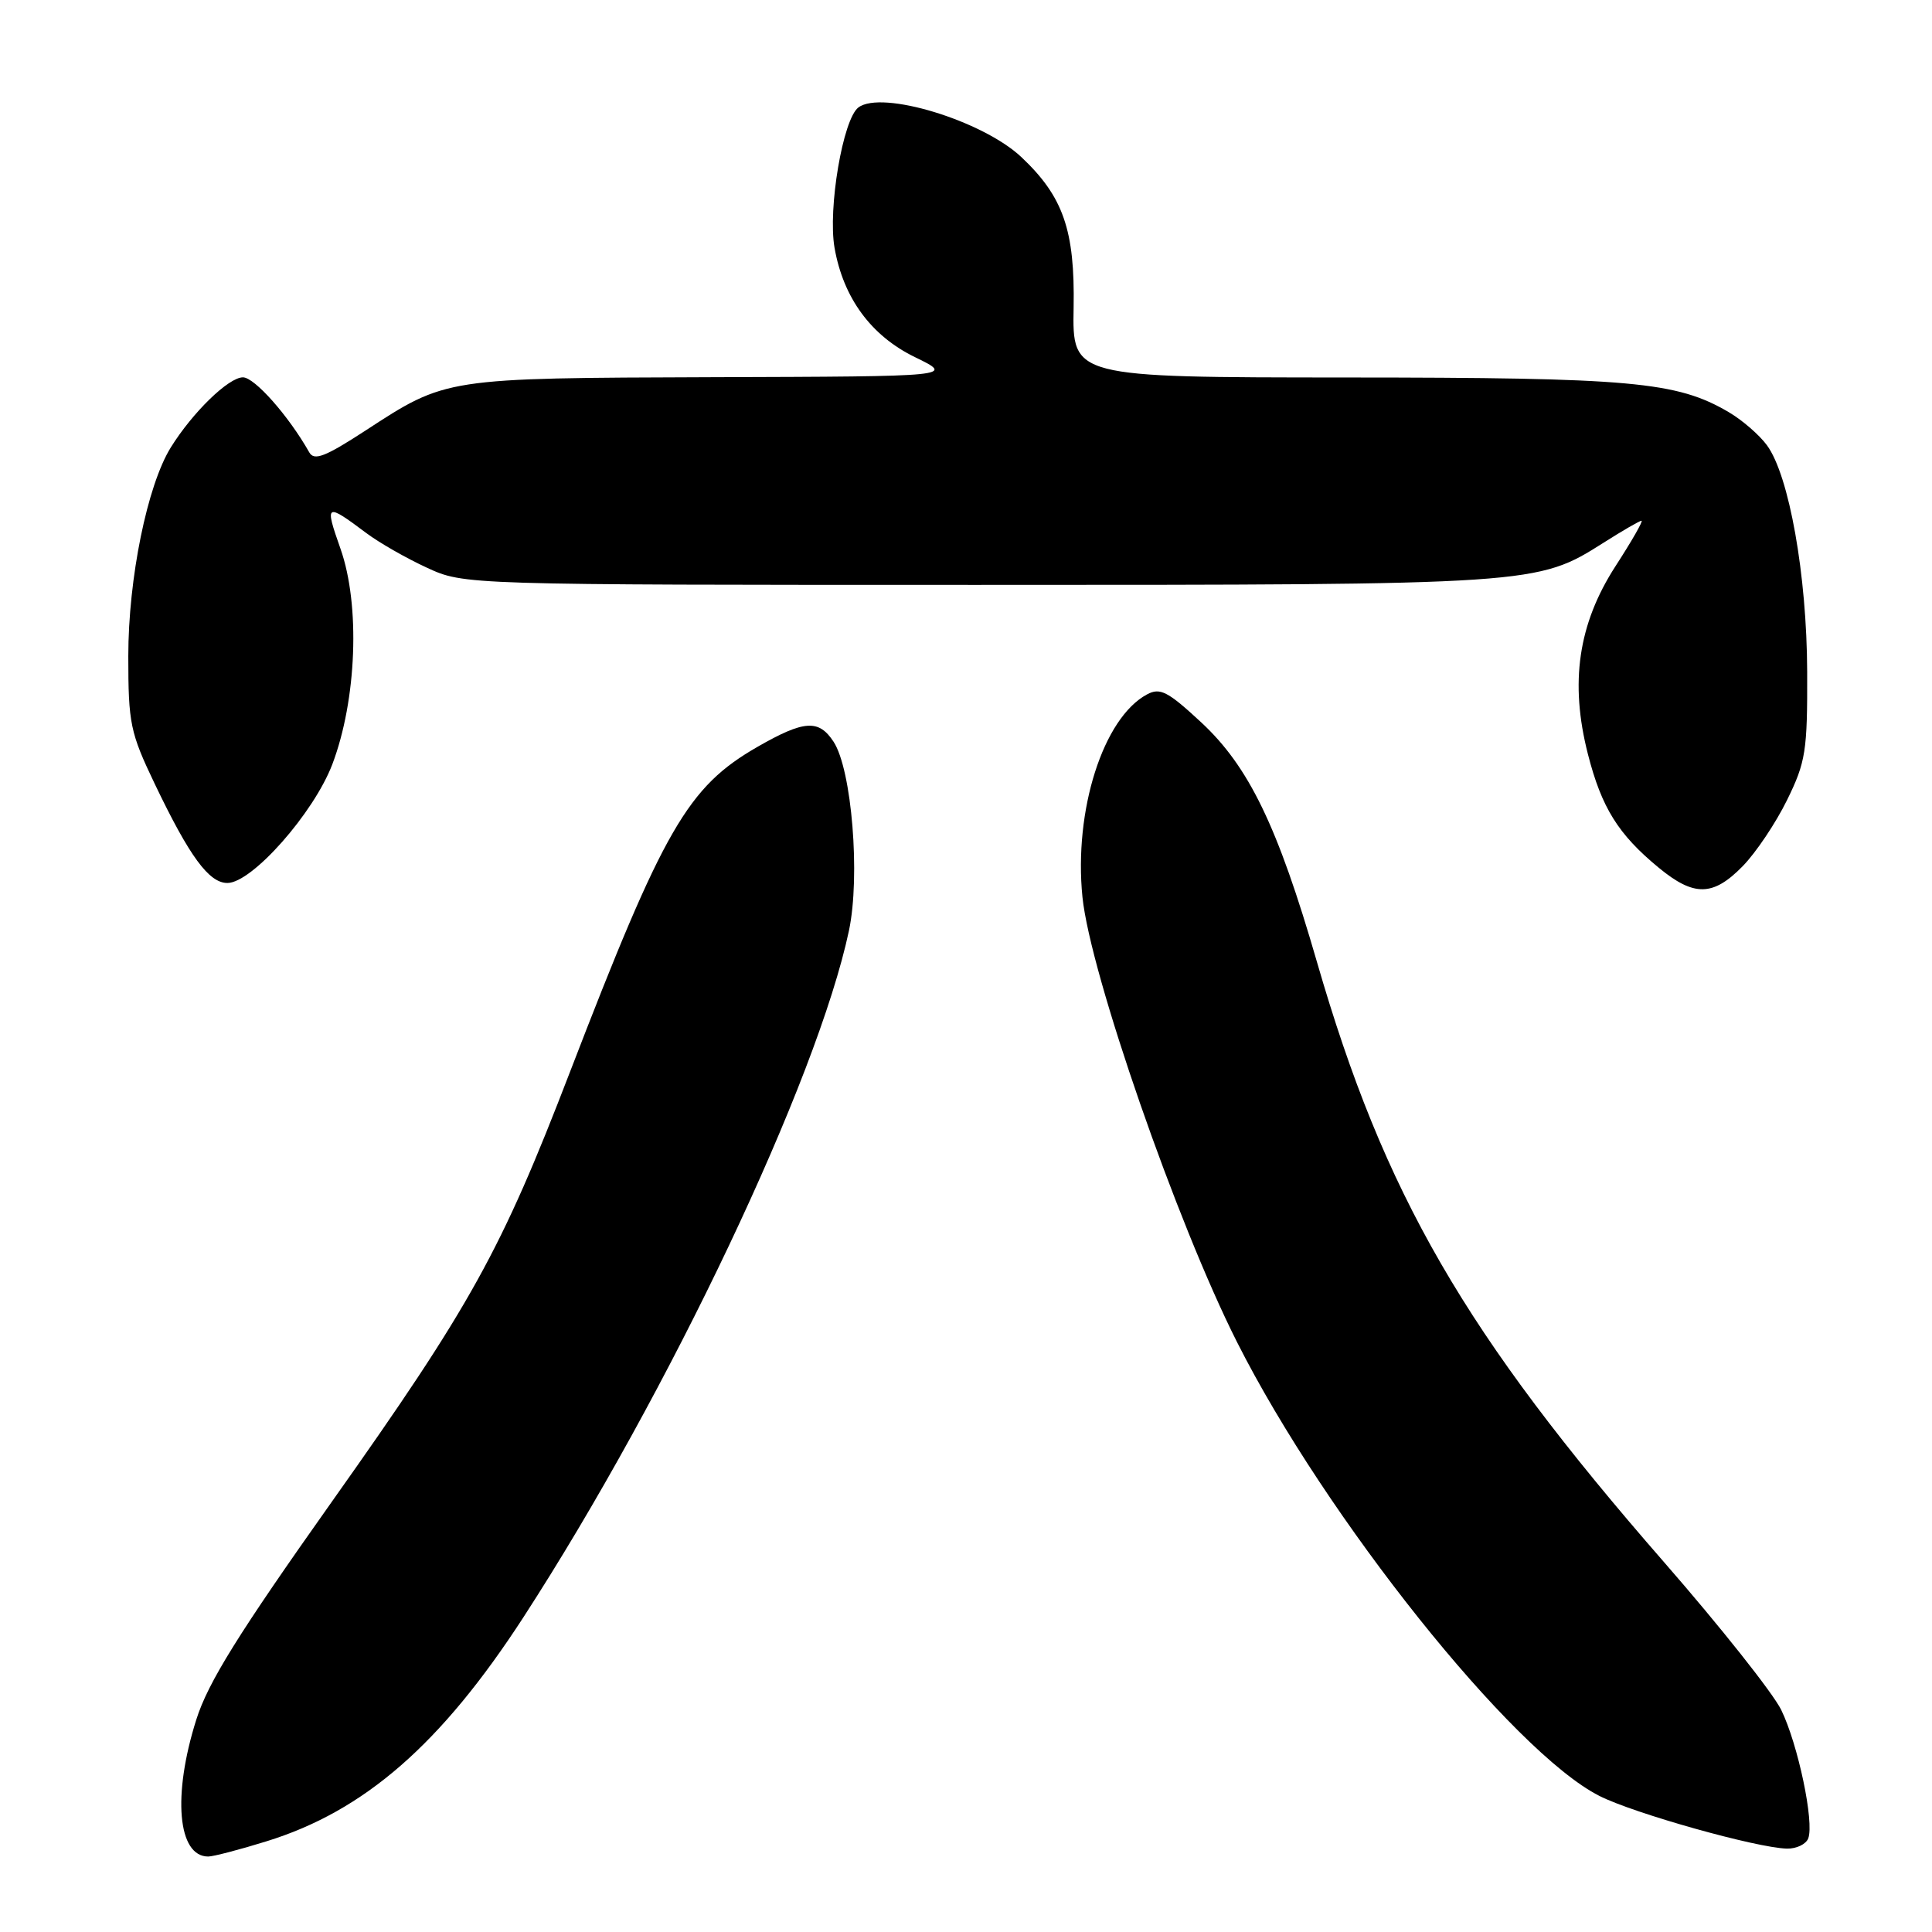 <?xml version="1.0" encoding="UTF-8" standalone="no"?>
<!DOCTYPE svg PUBLIC "-//W3C//DTD SVG 1.1//EN" "http://www.w3.org/Graphics/SVG/1.1/DTD/svg11.dtd" >
<svg xmlns="http://www.w3.org/2000/svg" xmlns:xlink="http://www.w3.org/1999/xlink" version="1.1" viewBox="0 0 256 256">
 <g >
 <path fill="currentColor"
d=" M 35.29 243.99 C 48.28 239.98 58.45 231.11 69.36 214.29 C 88.66 184.51 108.30 143.07 112.49 123.32 C 114.02 116.08 112.87 101.98 110.45 98.28 C 108.49 95.29 106.55 95.42 100.39 98.95 C 91.12 104.27 87.96 109.75 75.54 142.00 C 66.38 165.81 62.45 172.90 43.96 199.00 C 31.59 216.47 27.57 222.92 26.01 227.86 C 22.83 237.90 23.54 246.00 27.59 246.00 C 28.25 246.00 31.72 245.10 35.29 243.99 Z  M 239.60 243.60 C 240.42 241.46 238.25 231.14 236.02 226.57 C 234.92 224.33 227.94 215.53 220.50 207.00 C 194.06 176.69 183.42 158.30 174.49 127.42 C 169.30 109.48 165.48 101.58 159.16 95.71 C 154.74 91.61 153.72 91.08 151.99 92.01 C 146.18 95.12 142.27 107.38 143.43 118.86 C 144.46 128.98 155.93 162.02 163.91 177.83 C 175.66 201.11 200.41 232.12 211.91 237.96 C 216.47 240.28 232.78 244.86 236.78 244.95 C 238.04 244.98 239.30 244.37 239.60 243.60 Z  M 230.92 114.77 C 232.66 112.99 235.30 109.06 236.79 106.02 C 239.27 100.97 239.50 99.52 239.46 89.00 C 239.42 76.22 237.07 63.00 234.13 59.00 C 233.12 57.62 230.83 55.64 229.03 54.59 C 222.16 50.57 216.21 50.03 178.30 50.02 C 142.09 50.00 142.09 50.00 142.26 40.75 C 142.44 30.52 140.89 26.05 135.34 20.82 C 130.21 15.98 116.83 11.91 113.74 14.24 C 111.69 15.79 109.68 27.65 110.58 32.83 C 111.74 39.48 115.43 44.49 121.21 47.31 C 126.50 49.88 126.50 49.88 94.50 49.98 C 58.87 50.10 59.16 50.05 48.40 57.07 C 43.08 60.53 41.63 61.09 40.98 59.94 C 38.25 55.11 33.73 50.00 32.19 50.00 C 30.29 50.00 25.52 54.64 22.63 59.29 C 19.51 64.32 17.00 76.66 17.00 86.94 C 17.00 95.88 17.25 97.07 20.52 103.90 C 25.12 113.51 27.69 117.00 30.13 117.00 C 33.39 117.00 41.58 107.73 44.04 101.26 C 47.27 92.73 47.75 80.18 45.12 72.72 C 42.99 66.68 43.14 66.59 48.56 70.65 C 50.24 71.91 53.84 73.97 56.56 75.22 C 61.50 77.50 61.50 77.50 129.50 77.50 C 203.40 77.50 203.70 77.48 212.47 71.92 C 215.00 70.31 217.27 69.00 217.51 69.00 C 217.76 69.00 216.20 71.72 214.05 75.04 C 209.12 82.68 207.98 90.46 210.41 99.94 C 212.22 107.02 214.43 110.56 219.77 114.96 C 224.47 118.84 226.99 118.79 230.92 114.77 Z "/>
</g>
</svg>